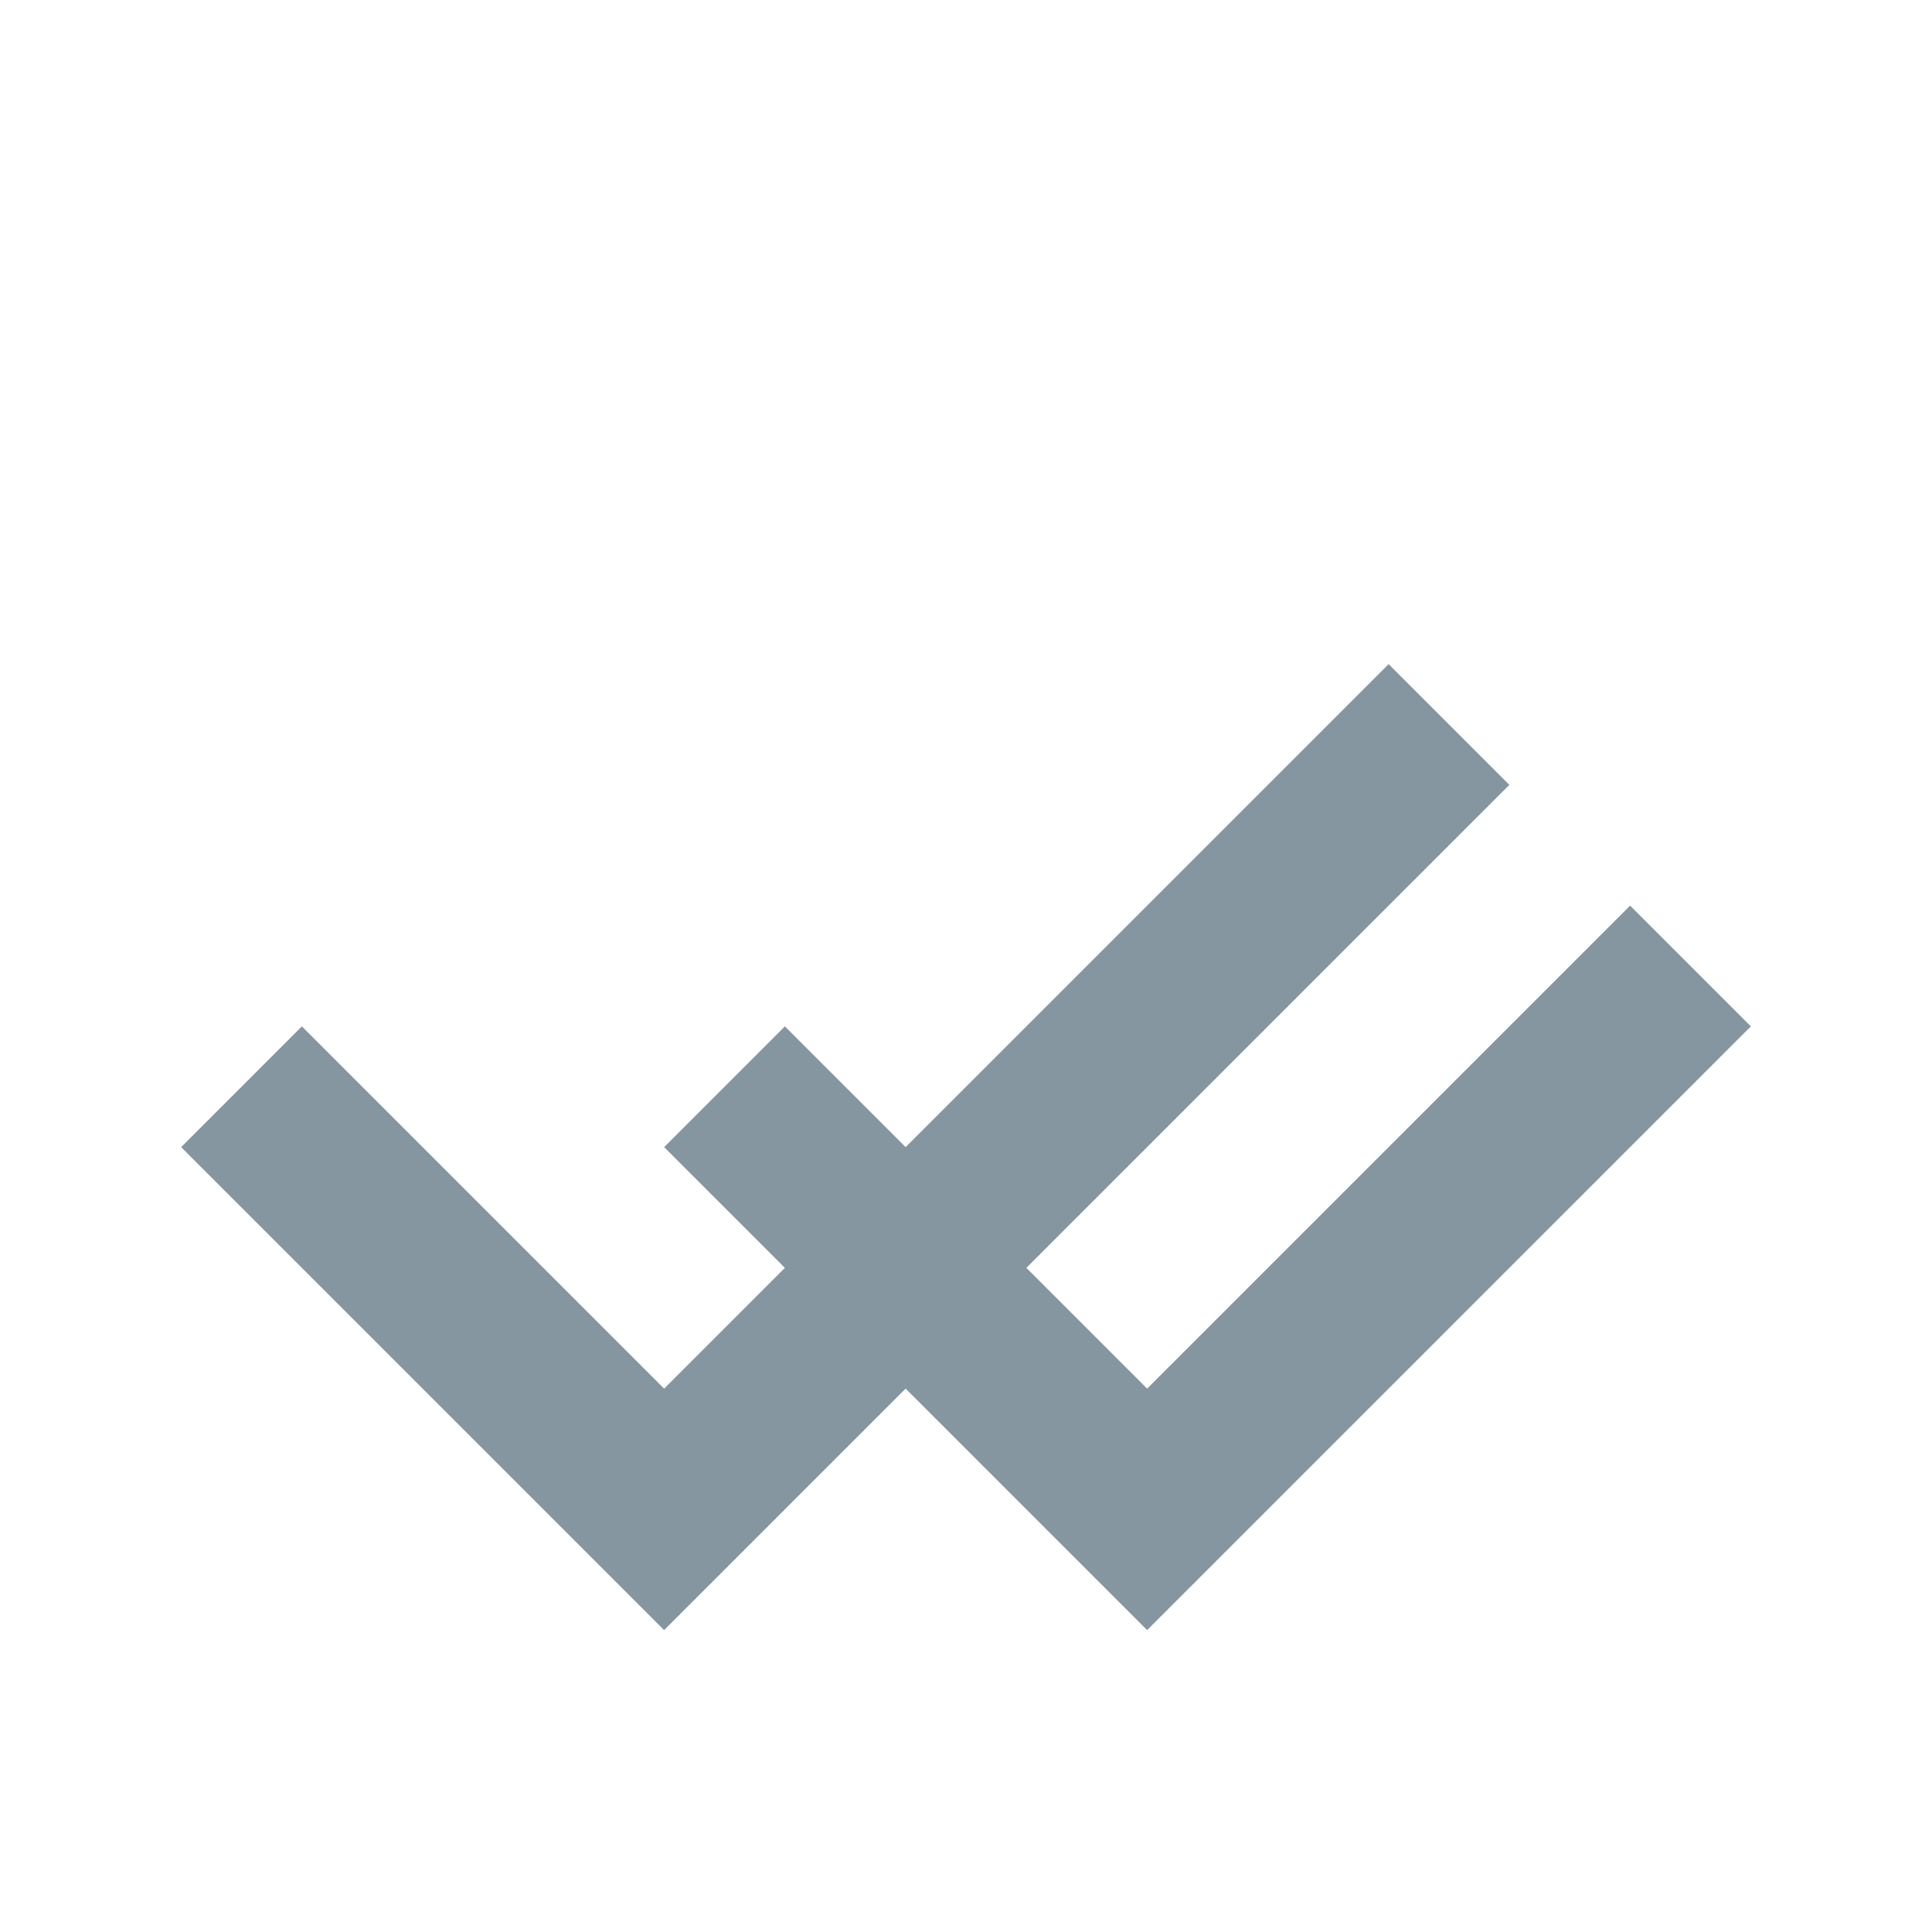 <svg xmlns="http://www.w3.org/2000/svg" width="16" height="16" viewBox="0 0 16 16"><path fill="#8696A0" d="M5.5 11.5L2.5 8.5L1.5 9.5L5.5 13.5L12.5 6.5L11.5 5.5L5.5 11.5Z"/><path fill="#8696A0" d="M9.5 11.5L6.5 8.5L5.5 9.5L9.5 13.5L14.5 8.5L13.5 7.5L9.5 11.5Z"/></svg>
